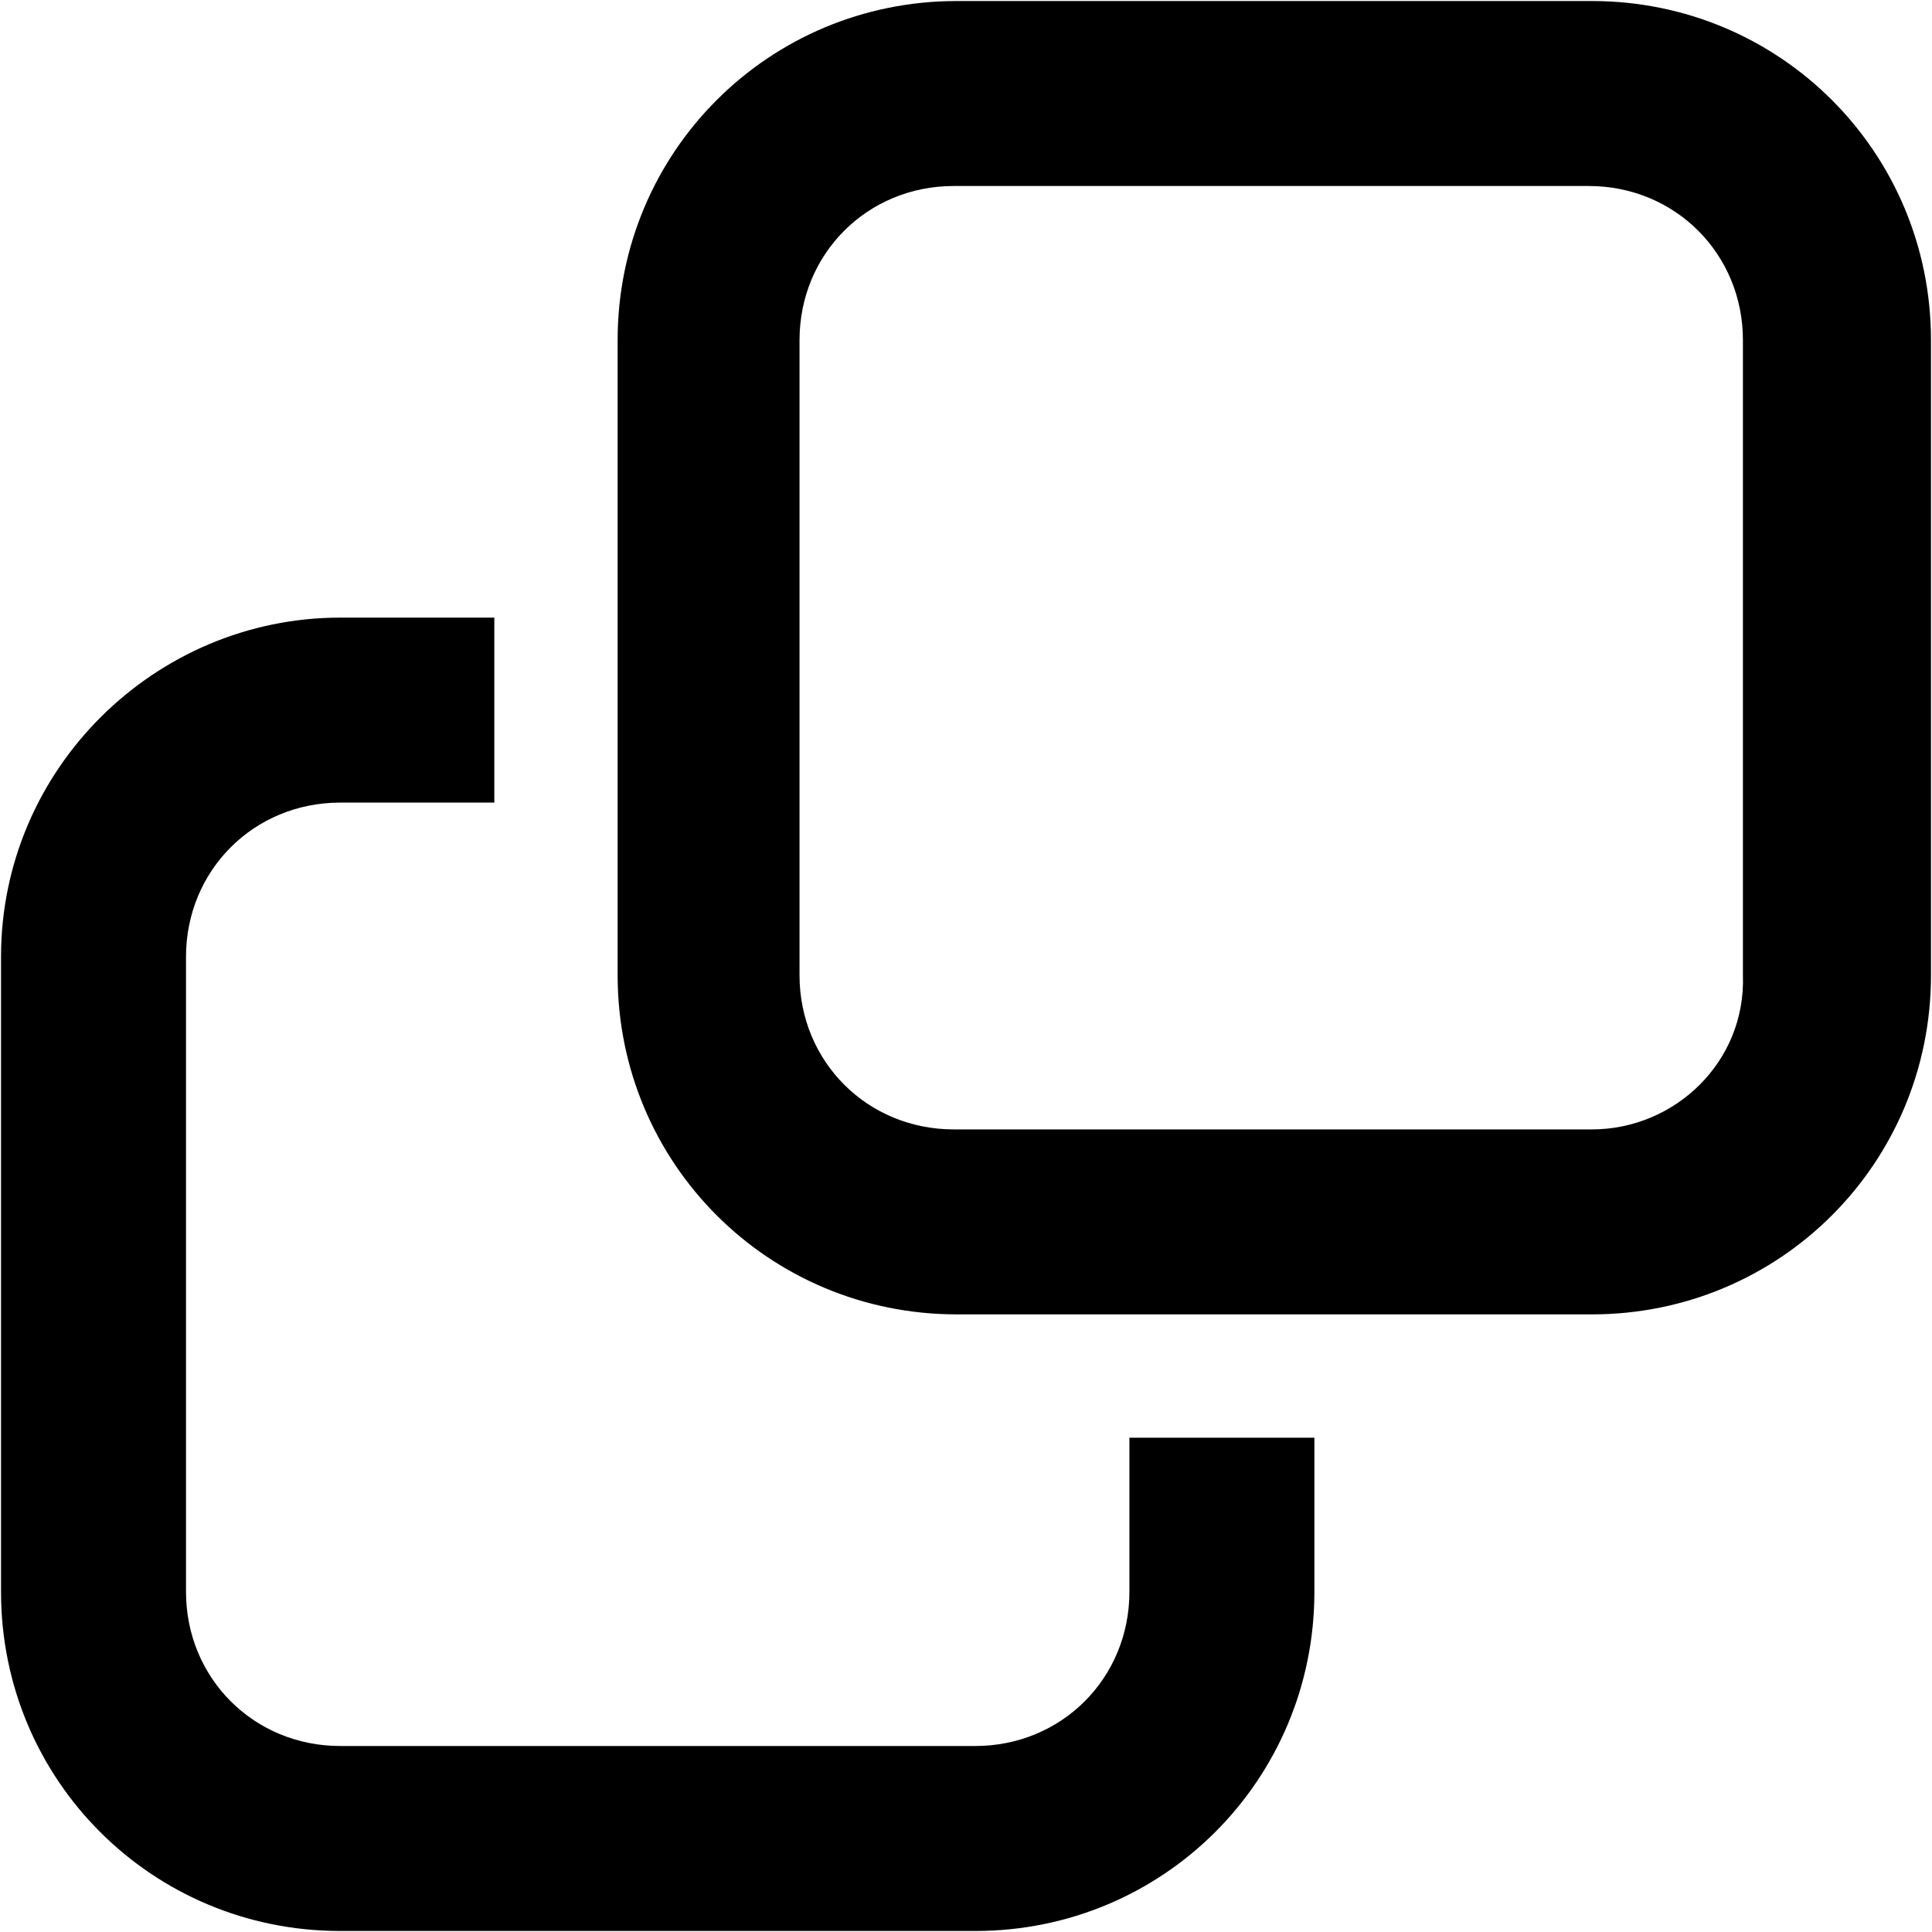 <svg xmlns="http://www.w3.org/2000/svg" width="752" height="752" viewBox="0 0 752 752"><g transform="matrix(-1 0 0 1 751.604 .4)"><path d="M511.2,379.2 L511.2,132 C511.2,58.801 452.399,2.84217094e-14 379.2,2.84217094e-14 L132,2.84217094e-14 C58.801,2.84217094e-14 -2.84217094e-14,58.801 -2.84217094e-14,132 L-2.84217094e-14,379.2 C-2.84217094e-14,452.399 58.801,511.2 132,511.2 L379.2,511.2 C452.403,511.2 511.2,452.403 511.2,379.2 Z M73.2,379.2 L73.2,132 C73.2,98.398 99.598,72 133.2,72 L380.4,72 C414.002,72 440.4,98.398 440.4,132 L440.4,379.2 C440.4,412.802 414.002,439.2 380.4,439.2 L132,439.204 C99.602,439.204 72,412.802 73.203,379.204 L73.2,379.2 Z"/><path d="M619.2,240 L559.2,240 L559.2,312 L619.2,312 C652.802,312 679.2,338.398 679.2,372 L679.2,619.2 C679.2,652.802 652.802,679.2 619.2,679.2 L372,679.204 C338.398,679.204 312,652.806 312,619.204 L312,559.204 L240,559.204 L240,619.204 C240,692.403 298.801,751.204 372,751.204 L619.2,751.204 C692.399,751.204 751.204,692.403 751.204,619.204 L751.204,372.004 C751.204,298.805 691.204,240 619.204,240 L619.2,240 Z"/></g></svg>